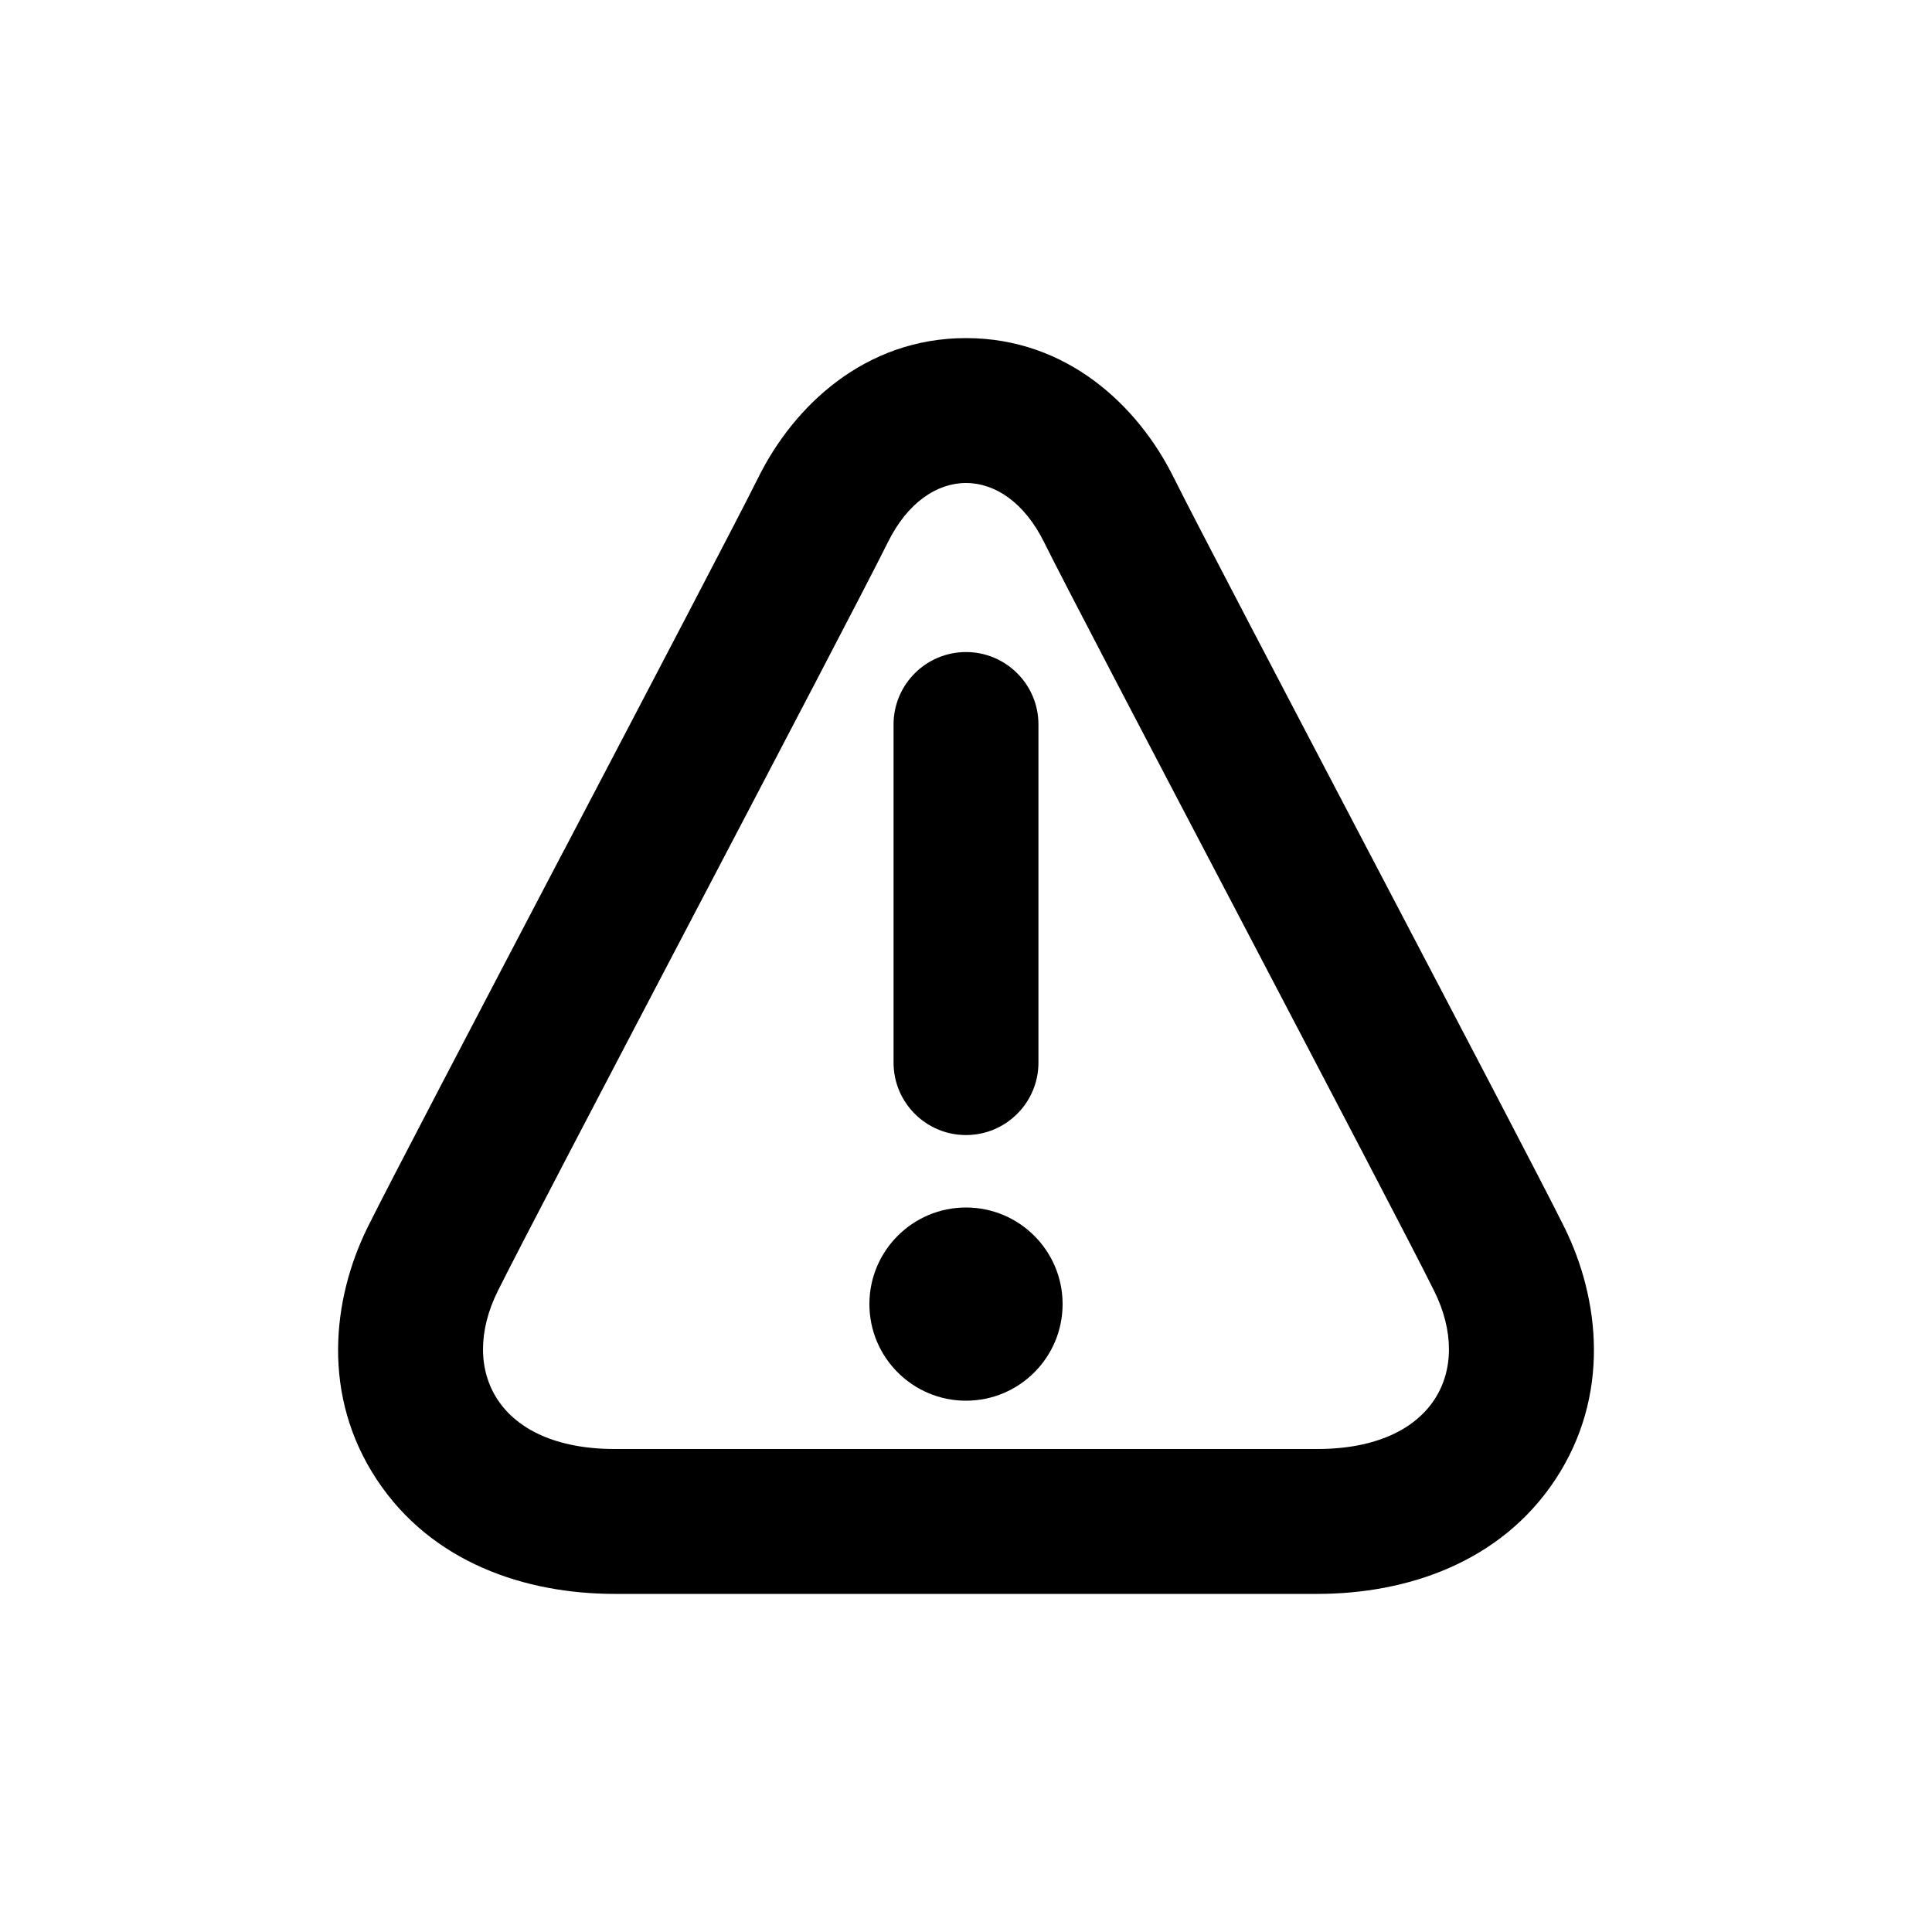 <svg viewBox="0 0 20 20" fill="none" xmlns="http://www.w3.org/2000/svg">
<path d="M10 6.75C10.414 6.75 10.75 7.086 10.75 7.5V11C10.75 11.414 10.414 11.75 10 11.75C9.586 11.75 9.25 11.414 9.25 11V7.5C9.25 7.086 9.586 6.75 10 6.75Z" fill="currentColor"/>
<path d="M11 13.5C11 14.052 10.552 14.5 10 14.5C9.448 14.5 9 14.052 9 13.5C9 12.948 9.448 12.5 10 12.5C10.552 12.5 11 12.948 11 13.5Z" fill="currentColor"/>
<path fill-rule="evenodd" clip-rule="evenodd" d="M10 3.5C8.955 3.5 8.216 4.202 7.848 4.947C7.656 5.334 6.76 7.044 5.843 8.794L5.815 8.846C4.923 10.549 4.017 12.278 3.807 12.702C3.435 13.454 3.329 14.452 3.9 15.316C4.469 16.179 5.442 16.5 6.364 16.5L13.636 16.5C14.558 16.5 15.531 16.179 16.101 15.316C16.671 14.452 16.565 13.454 16.193 12.702C15.983 12.278 15.08 10.555 14.189 8.855L14.157 8.794C13.24 7.044 12.344 5.335 12.152 4.947C11.784 4.202 11.046 3.5 10 3.5ZM9.192 5.612C9.596 4.796 10.404 4.796 10.808 5.612C11.01 6.021 11.92 7.757 12.83 9.492C13.738 11.226 14.647 12.959 14.848 13.367C15.252 14.184 14.848 15 13.636 15L6.364 15C5.152 15 4.747 14.184 5.152 13.367C5.354 12.959 6.265 11.22 7.175 9.484C8.083 7.751 8.99 6.02 9.192 5.612Z" fill="currentColor"/>
</svg>
